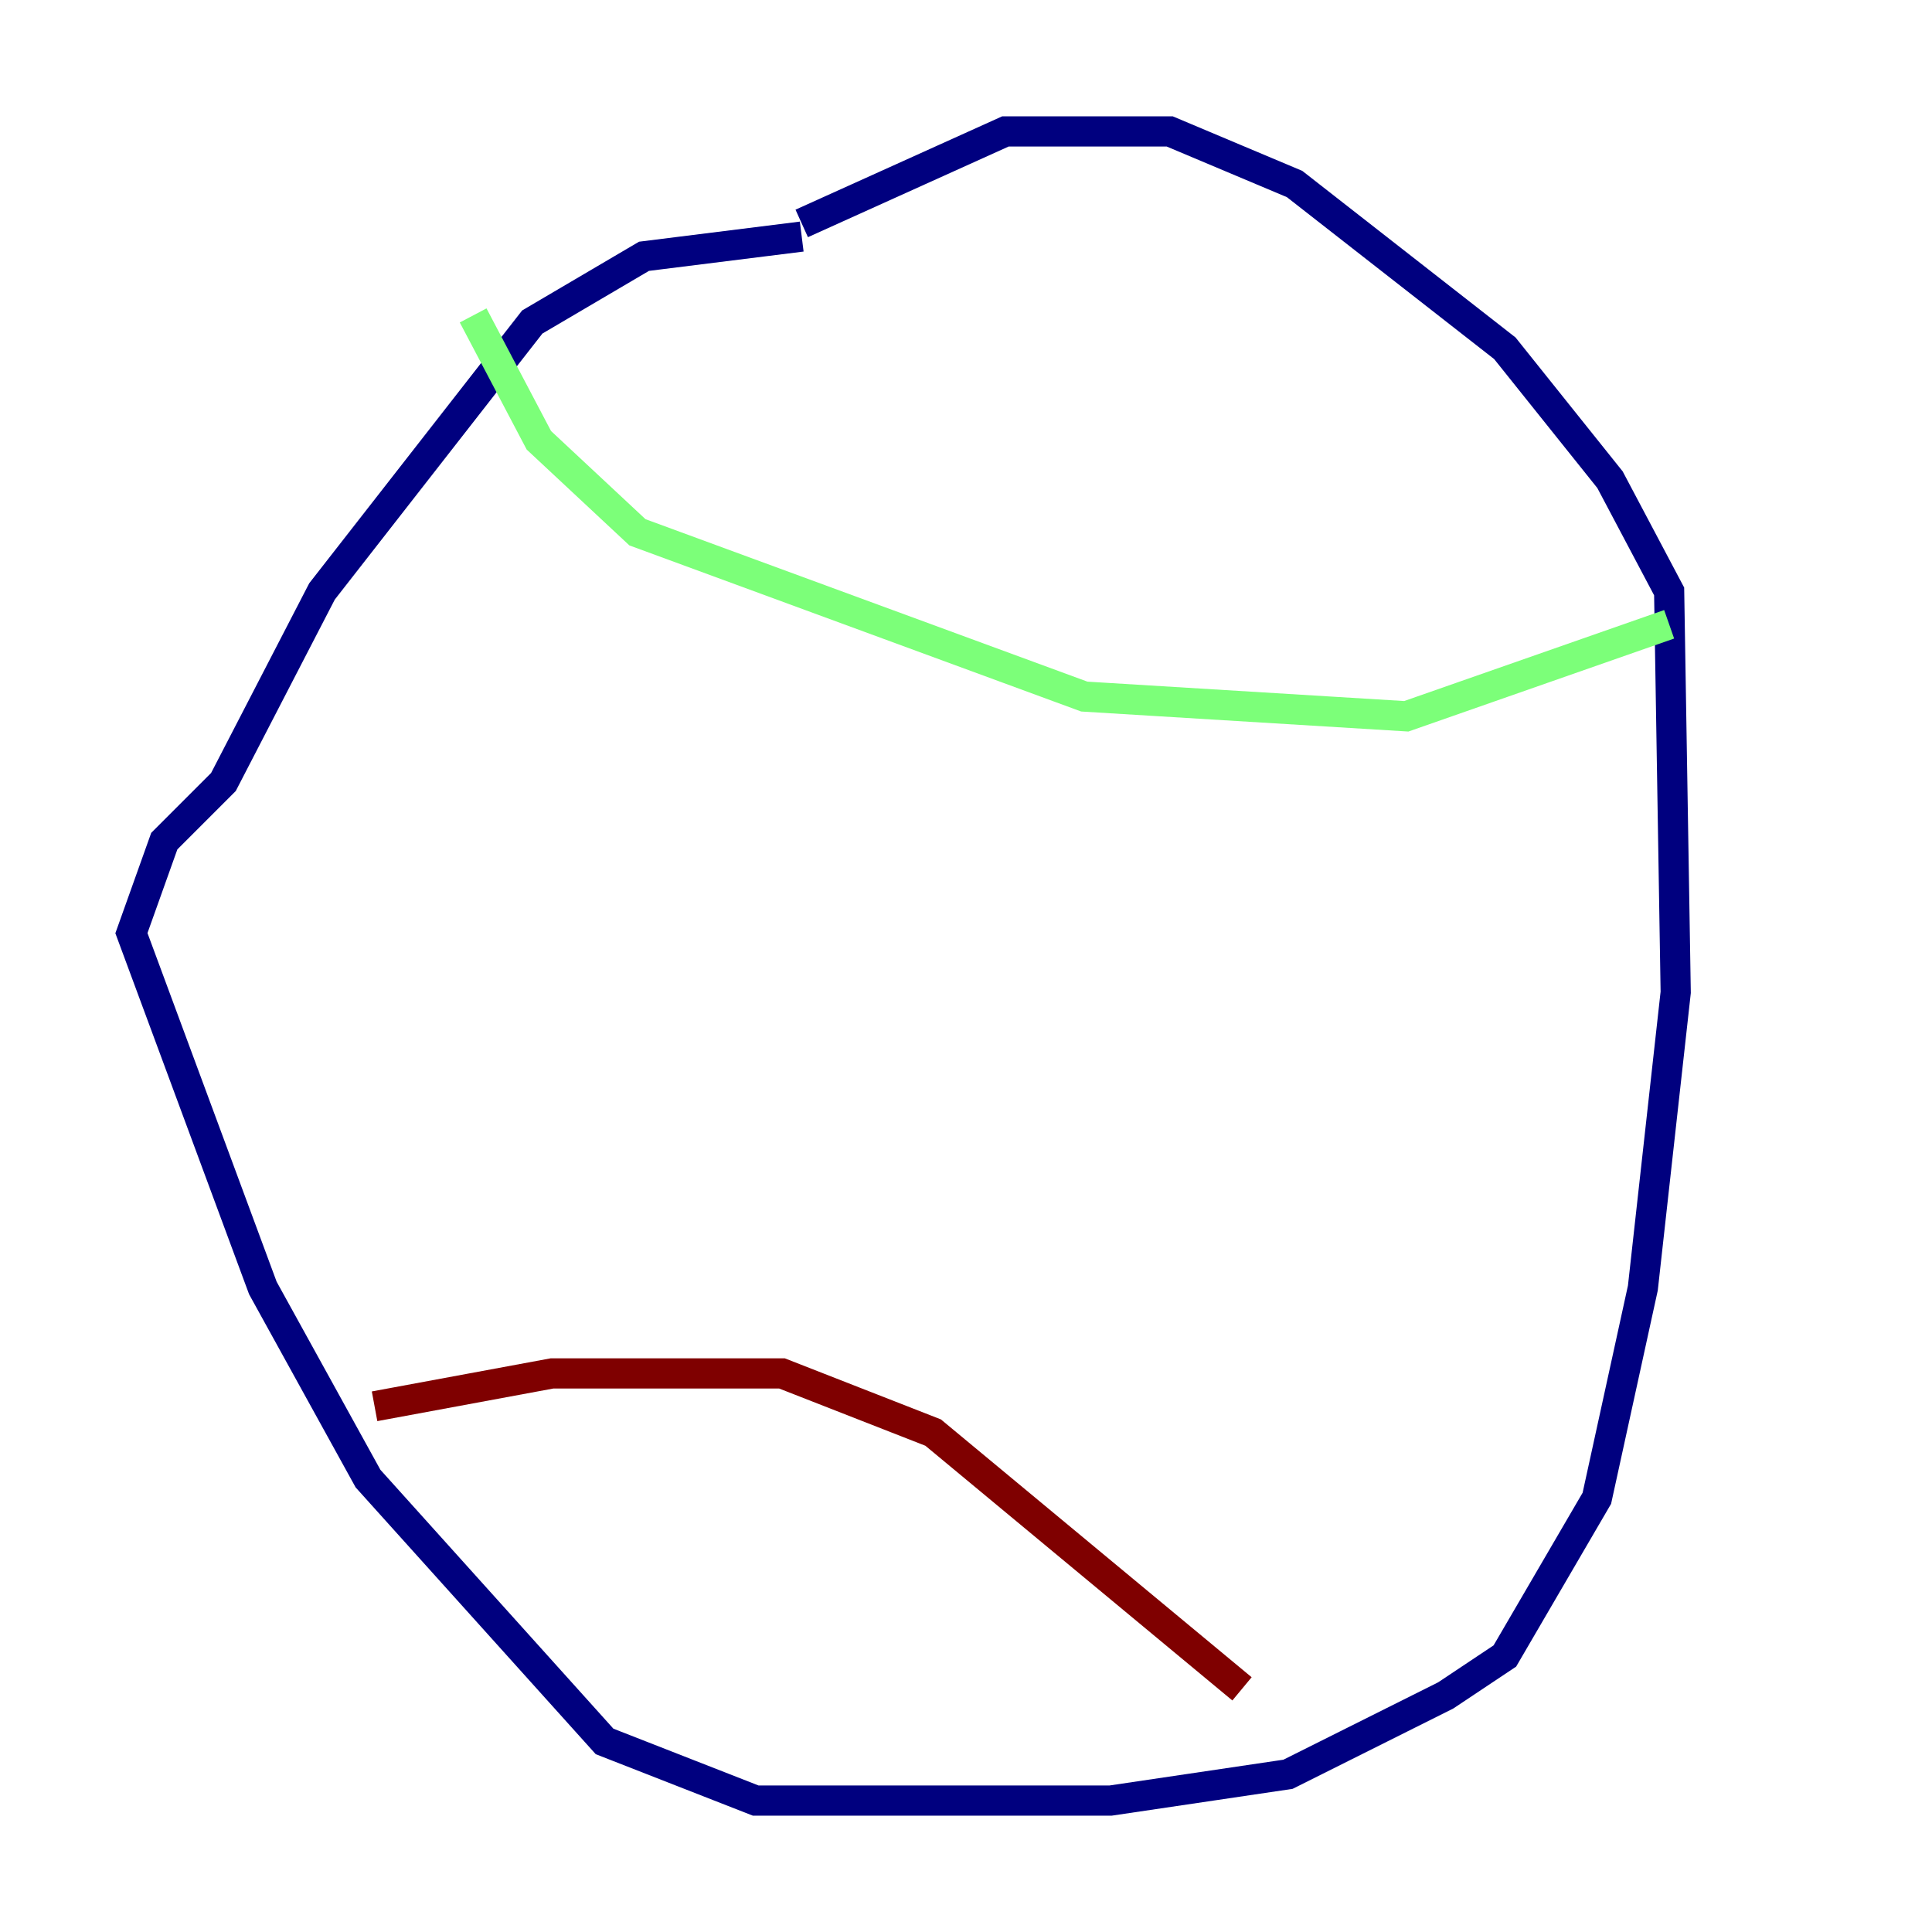 <?xml version="1.0" encoding="utf-8" ?>
<svg baseProfile="tiny" height="128" version="1.2" viewBox="0,0,128,128" width="128" xmlns="http://www.w3.org/2000/svg" xmlns:ev="http://www.w3.org/2001/xml-events" xmlns:xlink="http://www.w3.org/1999/xlink"><defs /><polyline fill="none" points="53.116,15.674 42.667,16.98 35.265,21.333 21.333,39.184 14.803,51.809 10.884,55.728 8.707,61.823 17.415,85.333 24.381,97.959 40.054,115.374 50.068,119.293 73.578,119.293 85.333,117.551 95.782,112.326 99.701,109.714 105.796,99.265 108.844,85.333 111.02,65.742 110.585,39.184 106.667,31.782 99.701,23.075 85.769,12.191 77.497,8.707 66.612,8.707 53.116,14.803" stroke="#00007f" stroke-width="2" /><polyline fill="none" points="31.347,20.898 35.701,29.17 42.231,35.265 71.837,46.15 93.17,47.456 110.585,41.361" stroke="#7cff79" stroke-width="2" /><polyline fill="none" points="24.816,93.17 36.571,90.993 51.809,90.993 61.823,94.912 82.286,111.891" stroke="#7f0000" stroke-width="2" /></svg>